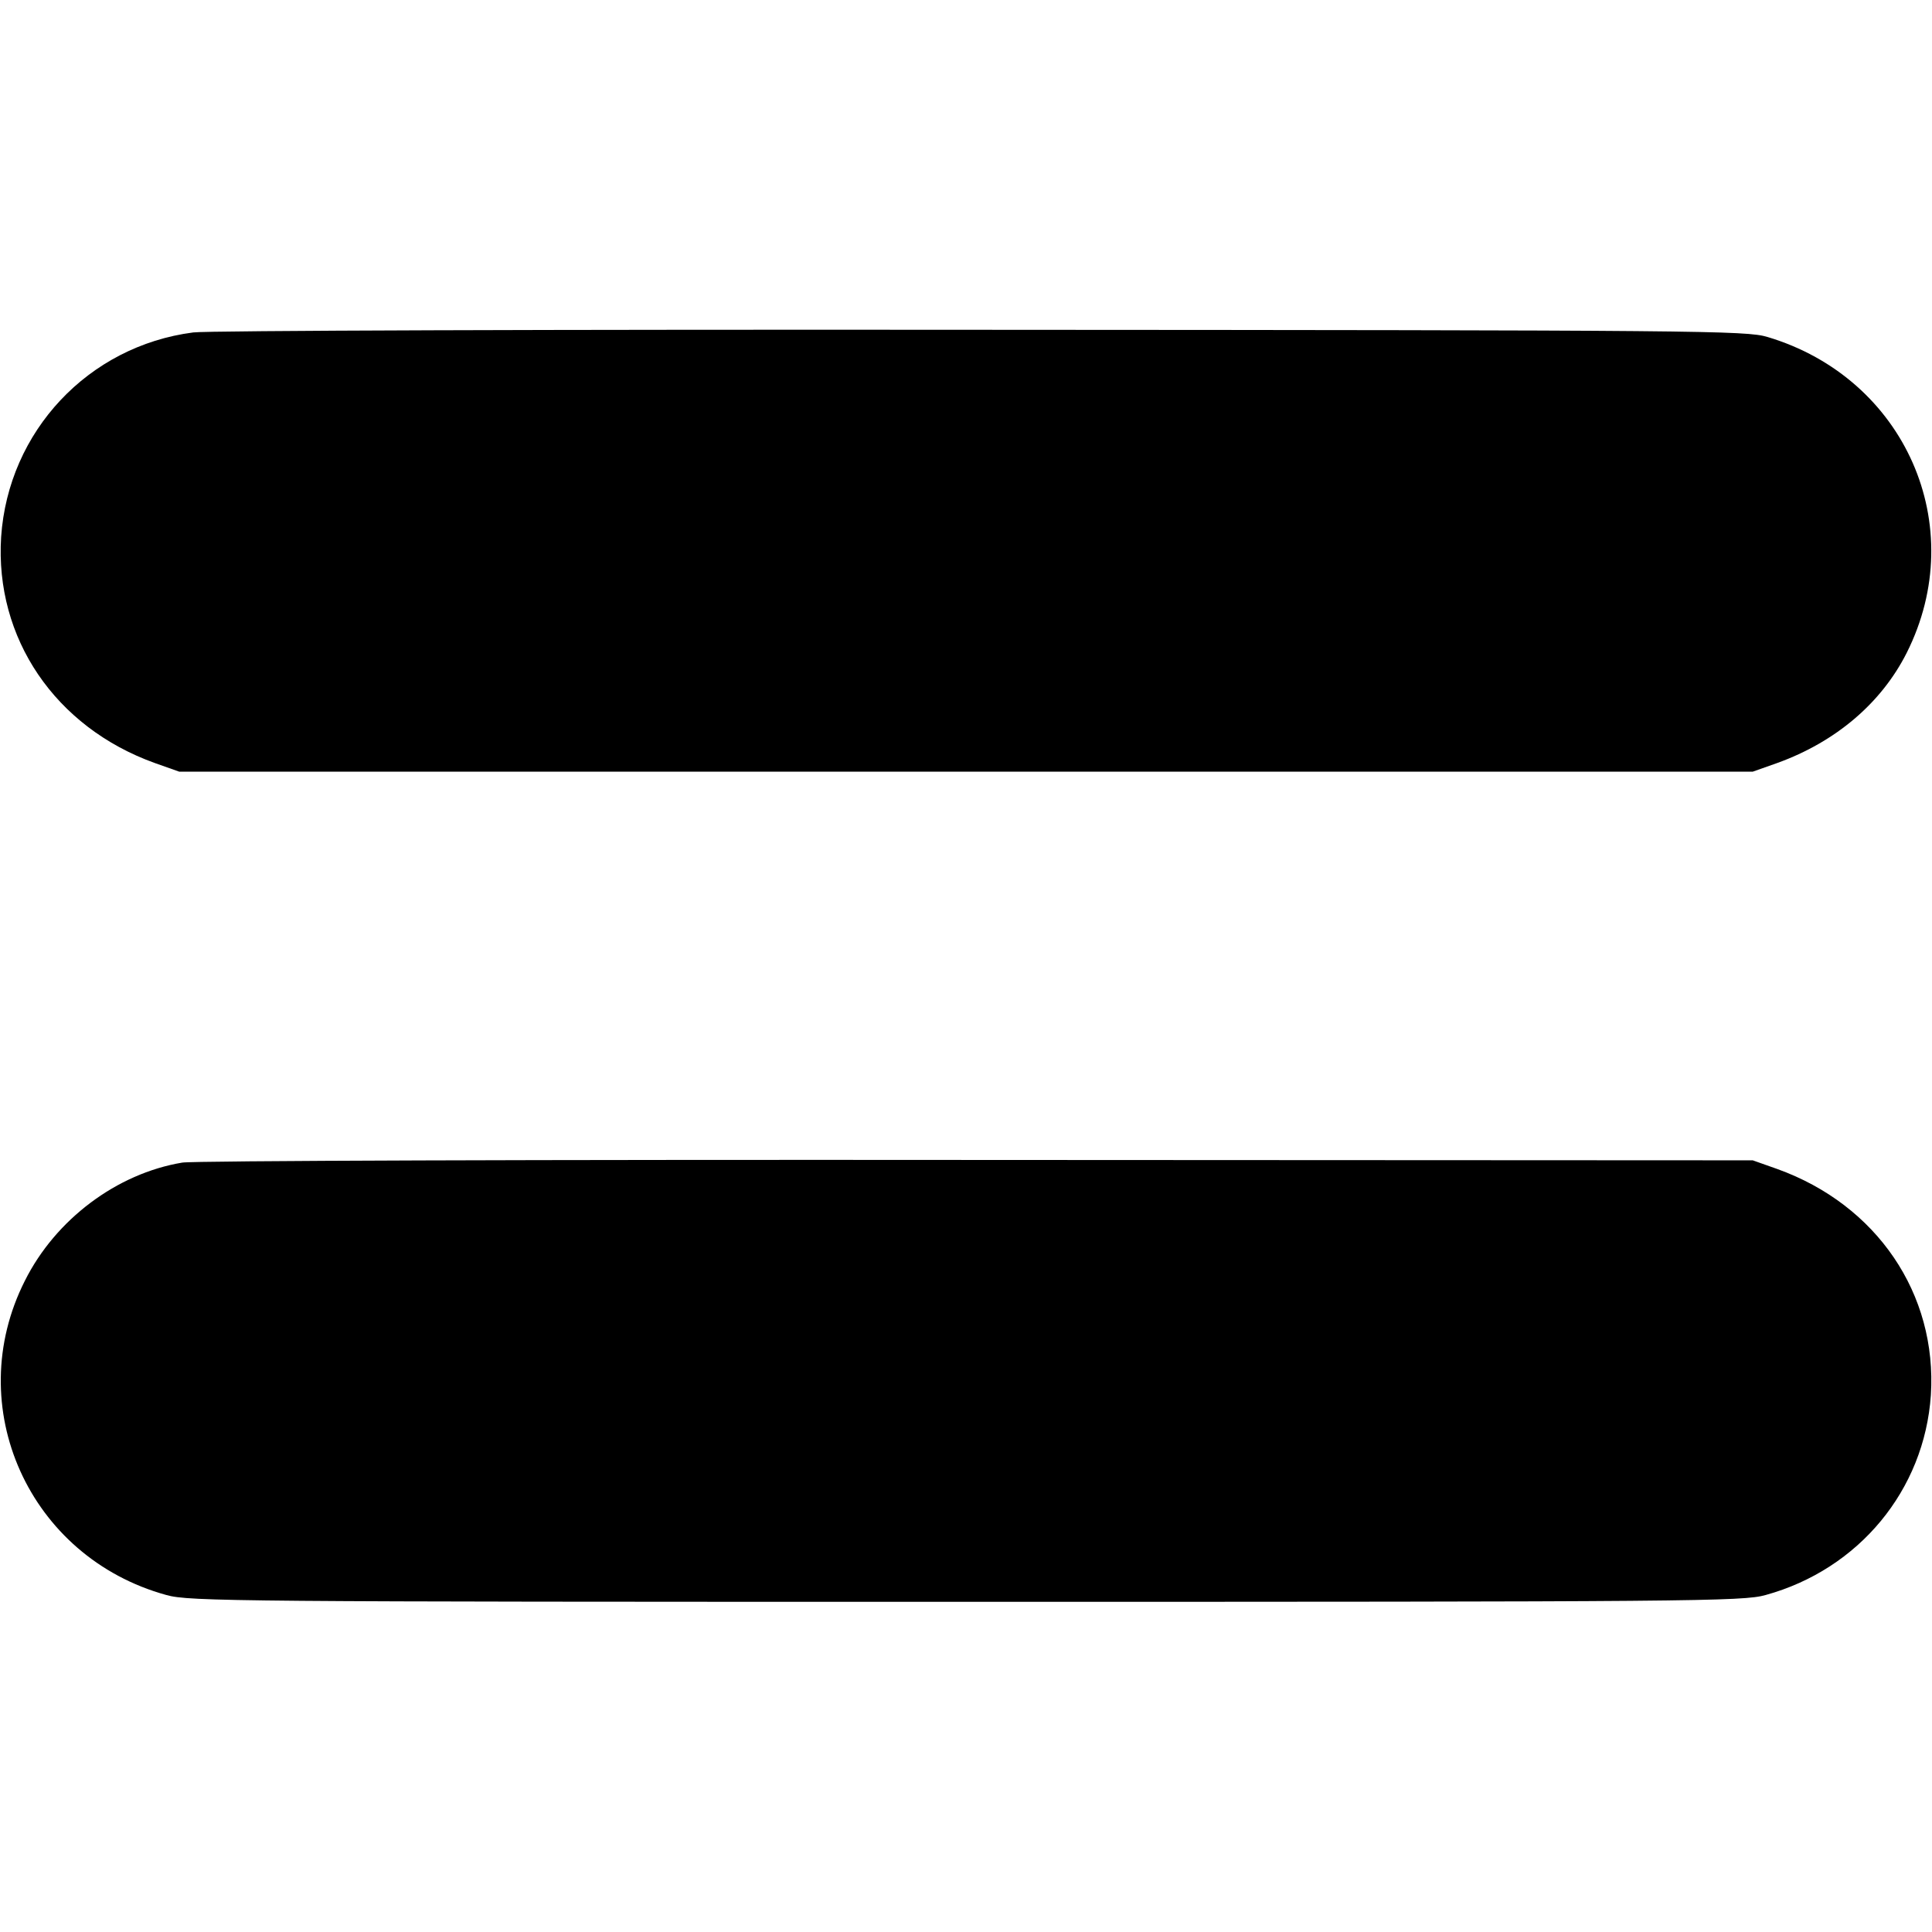 <?xml version="1.0" standalone="no"?>
<!DOCTYPE svg PUBLIC "-//W3C//DTD SVG 20010904//EN"
 "http://www.w3.org/TR/2001/REC-SVG-20010904/DTD/svg10.dtd">
<svg version="1.0" xmlns="http://www.w3.org/2000/svg"
 width="512pt" height="512pt" viewBox="0 0 512 512"
 preserveAspectRatio="xMidYMid meet">

<g transform="translate(0,512) scale(0.1,-0.1)"
fill="#000000" stroke="none">
<path d="M512 4239 c-278 -36 -490 -262 -509 -542 -17 -268 143 -504 407 -599
l65 -23 2085 0 2085 0 65 23 c155 56 276 159 343 292 169 336 -4 728 -369 837
-56 17 -178 18 -2084 19 -1114 1 -2053 -2 -2088 -7z"/>
<path d="M483 2039 c-174 -29 -336 -151 -417 -313 -169 -334 11 -733 375 -833
60 -17 188 -18 2119 -18 1931 0 2059 1 2119 18 247 68 421 278 438 530 17 268
-143 504 -407 599 l-65 23 -2055 1 c-1150 1 -2078 -2 -2107 -7z"/>
</g>
</svg>
